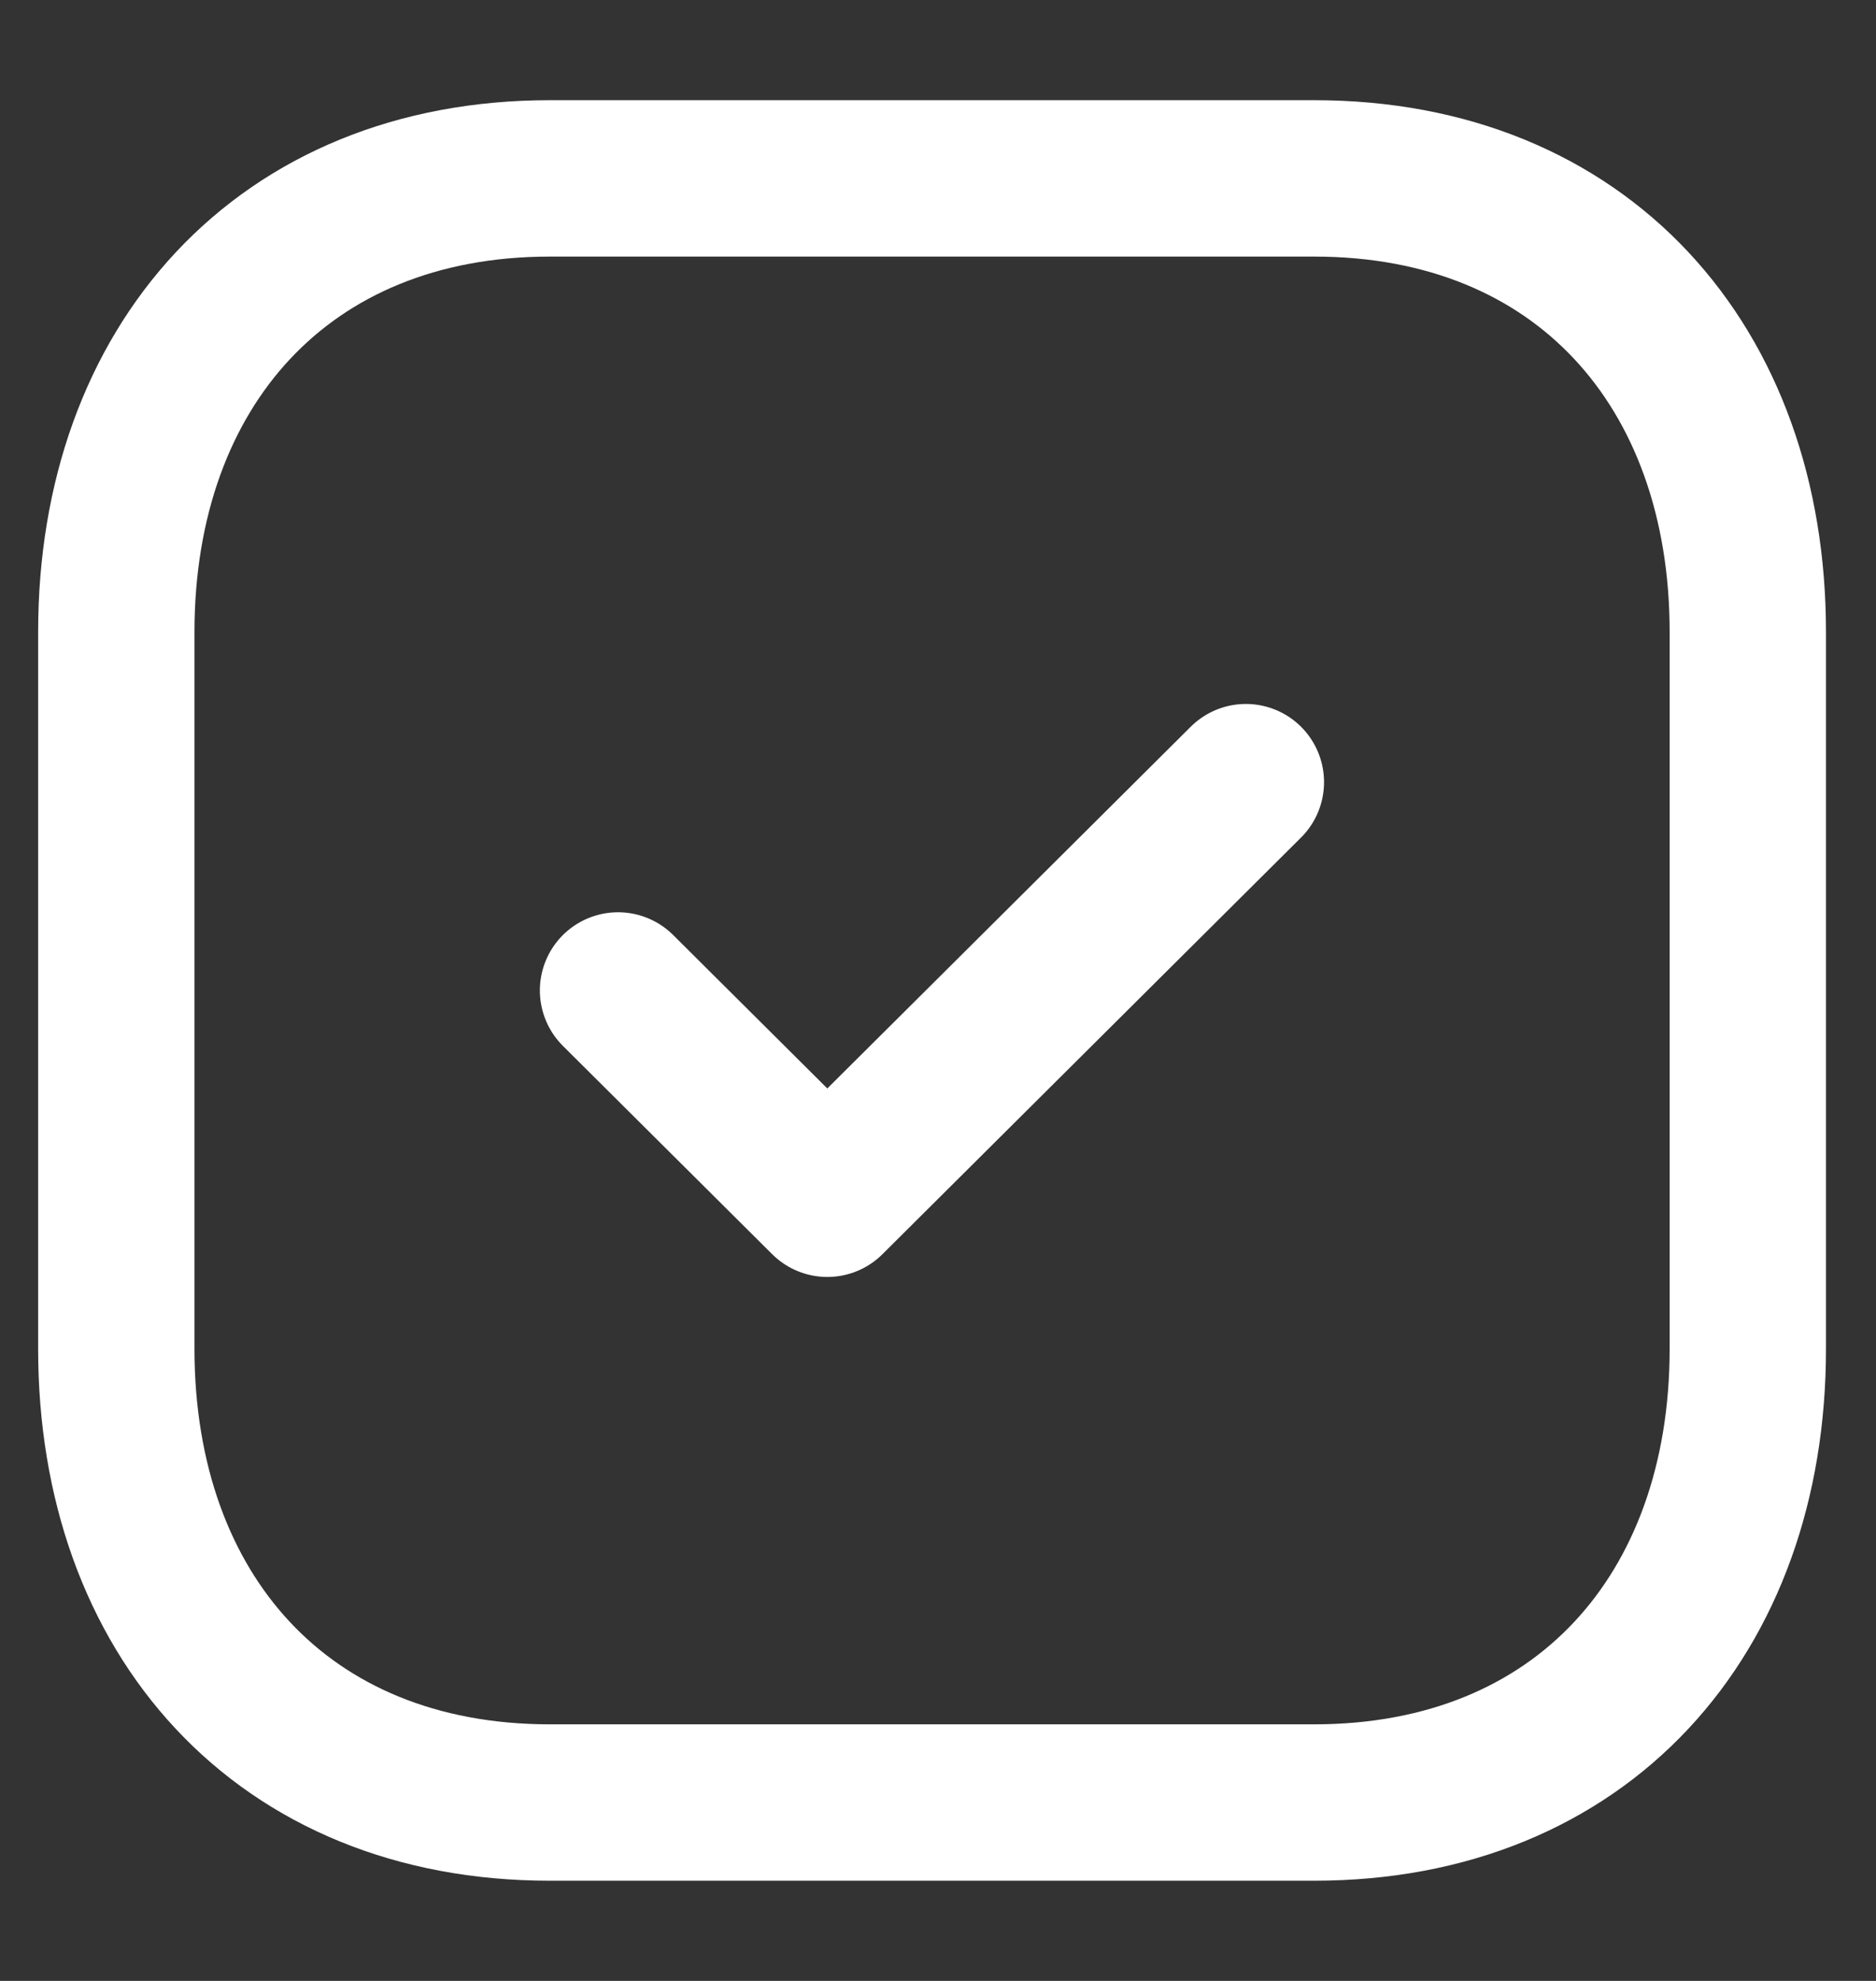 <svg width="18" height="19" viewBox="0 0 18 19" fill="none" xmlns="http://www.w3.org/2000/svg">
<rect x="0" y="0" width="18" height="19" fill="#333333" stroke="none"/>
<path fill-rule="evenodd" clip-rule="evenodd" d="M12.61 1.711H5.275C2.718 1.711 1.116 3.512 1.116 6.061V12.939C1.116 15.488 2.711 17.289 5.275 17.289H12.609C15.174 17.289 16.77 15.488 16.77 12.939V6.061C16.77 3.512 15.174 1.711 12.61 1.711Z" stroke="white" stroke-width="1.5" stroke-linecap="round" stroke-linejoin="round"/>
<path d="M5.93 9.5L7.938 11.498L11.954 7.502" stroke="white" stroke-width="1.5" stroke-linecap="round" stroke-linejoin="round"/>
</svg>
